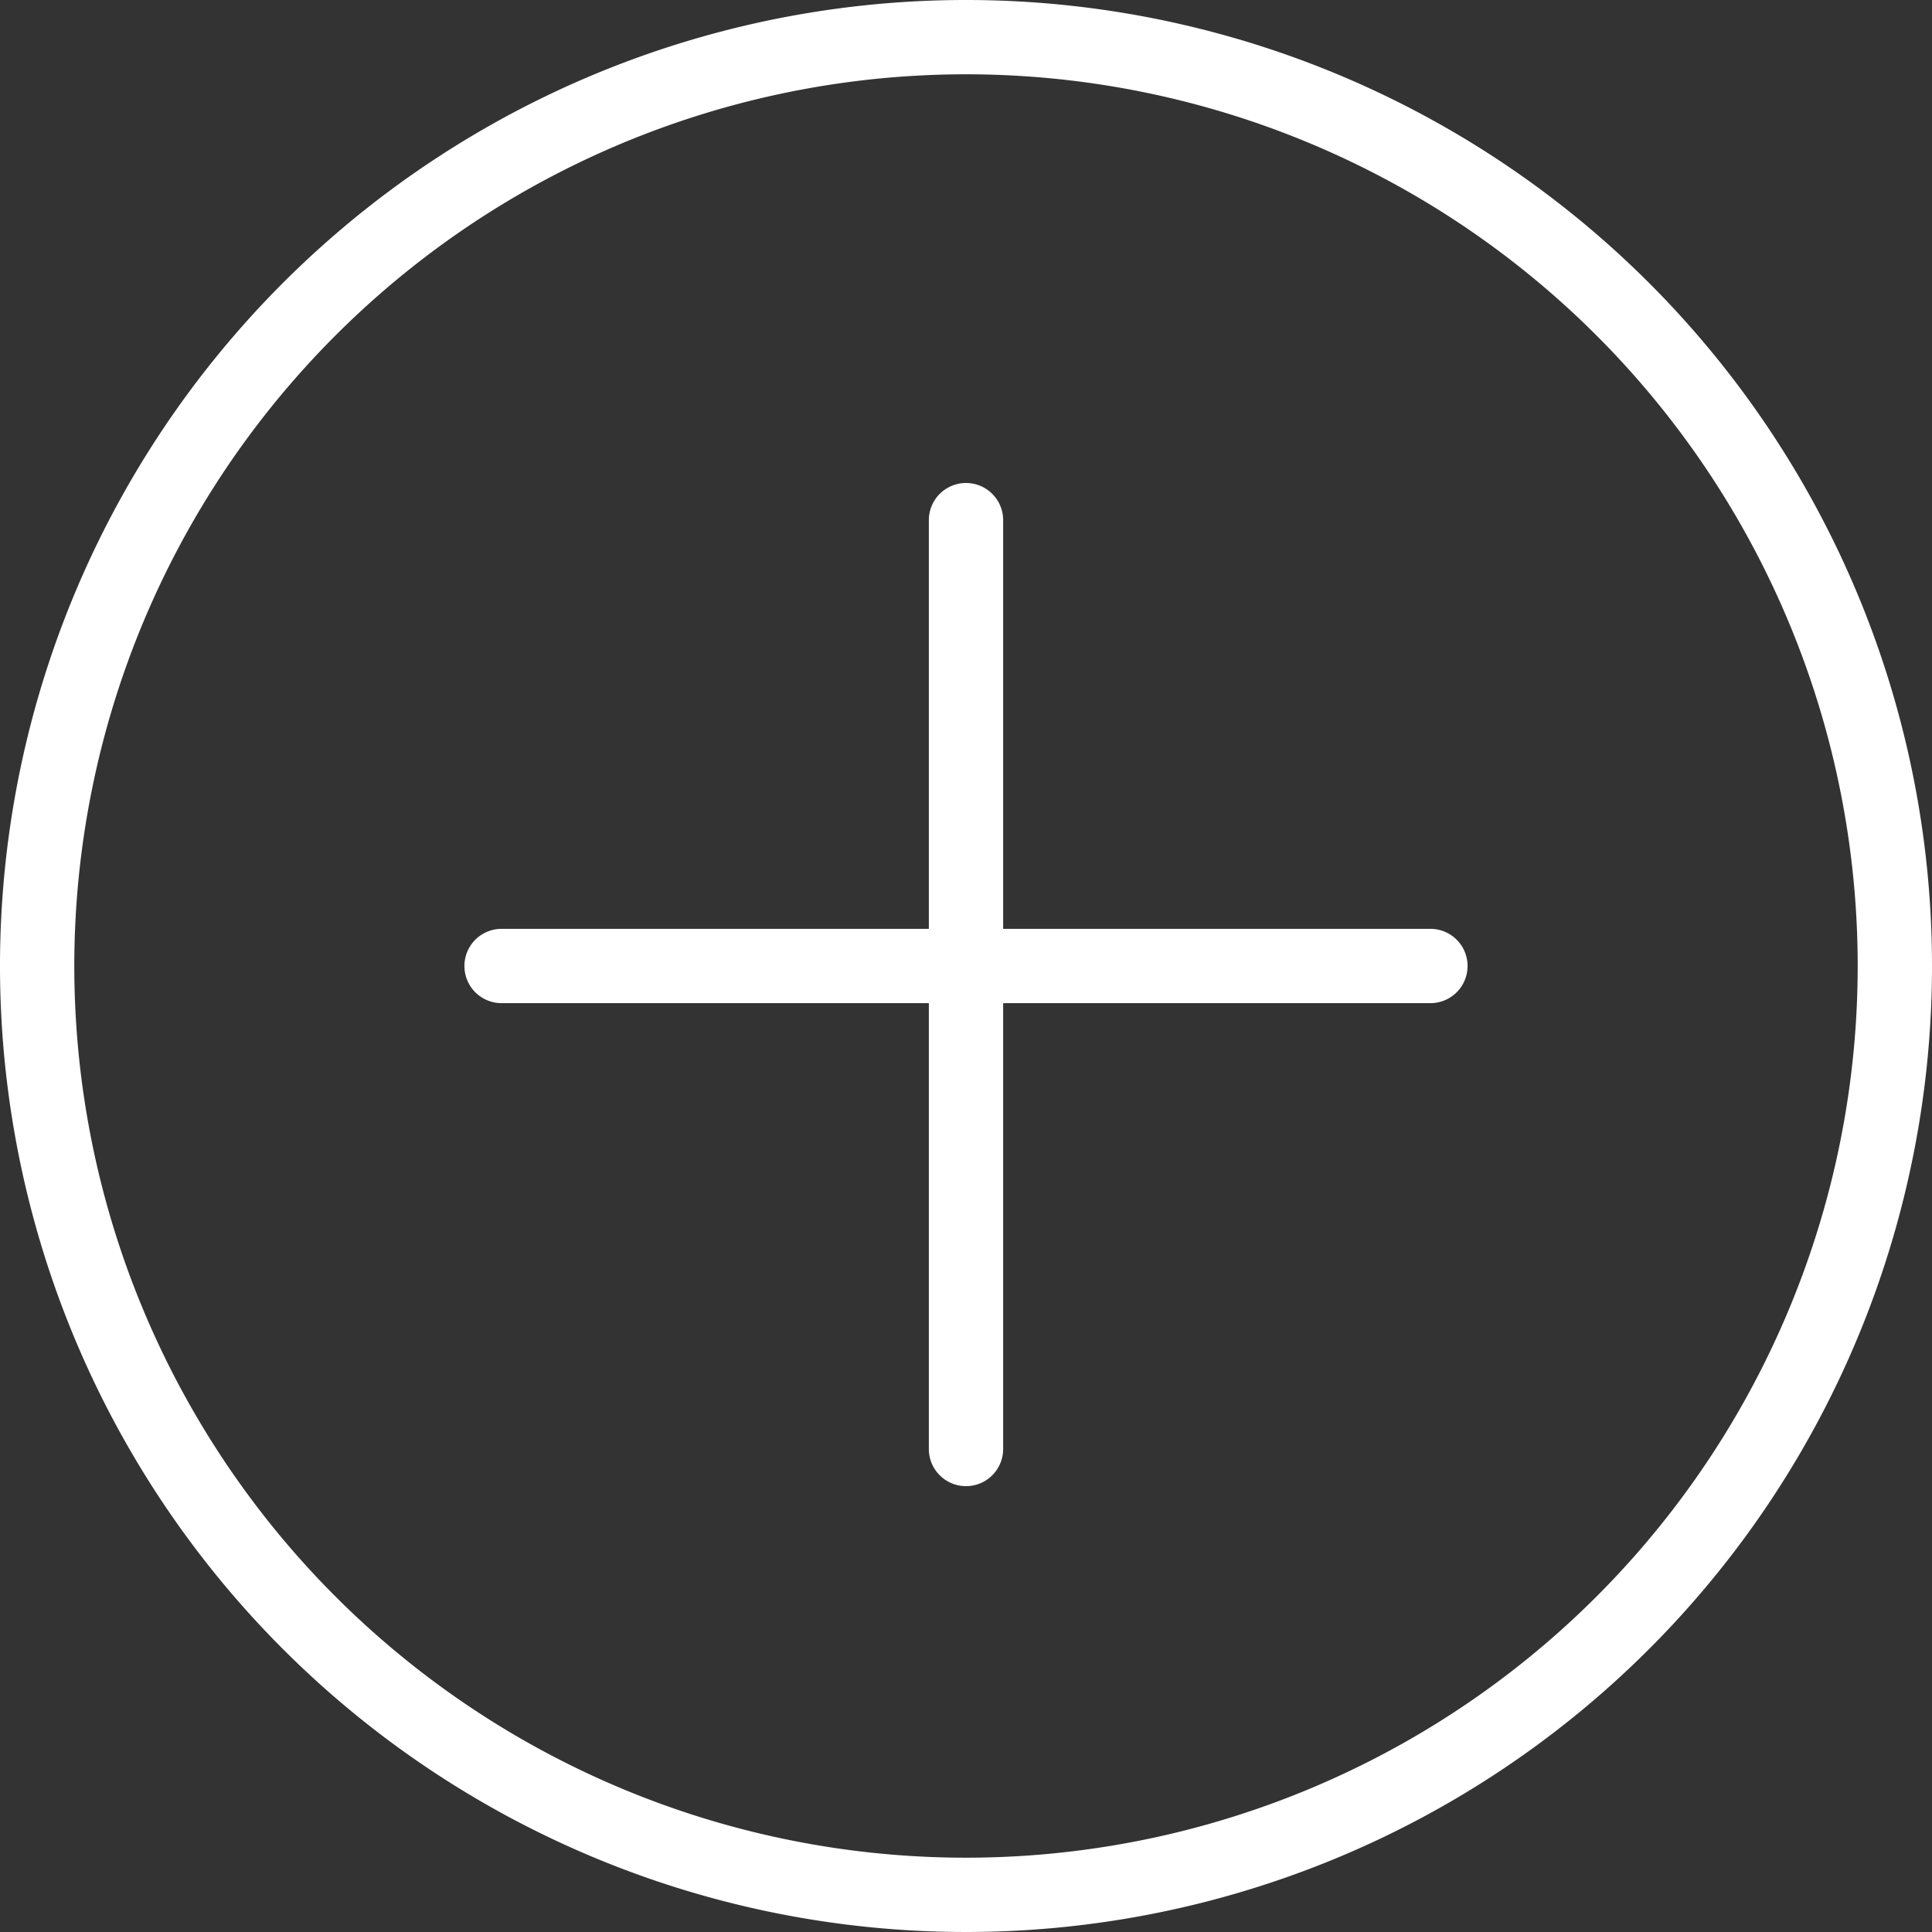 <svg xmlns="http://www.w3.org/2000/svg" width="52" height="52" viewBox="0 0 52 52"><rect x="0" y="0" width="52" height="52" fill="#333333" stroke="none"/><defs><style>.cls-1{fill:#fff;}</style></defs><title>ico_plus01</title><g id="レイヤー_2" data-name="レイヤー 2"><g id="レイヤー_1-2" data-name="レイヤー 1"><path id="パス_395" data-name="パス 395" class="cls-1" d="M26,0A26,26,0,1,0,52,26,26,26,0,0,0,26,0Zm0,50A24,24,0,1,1,50,26,24,24,0,0,1,26,50Z"/><path id="パス_396" data-name="パス 396" class="cls-1" d="M38.5,25H27V14a1,1,0,0,0-2,0V25H13.5a1,1,0,0,0,0,2H25V39a1,1,0,0,0,2,0V27H38.5a1,1,0,0,0,0-2Z"/></g></g></svg>